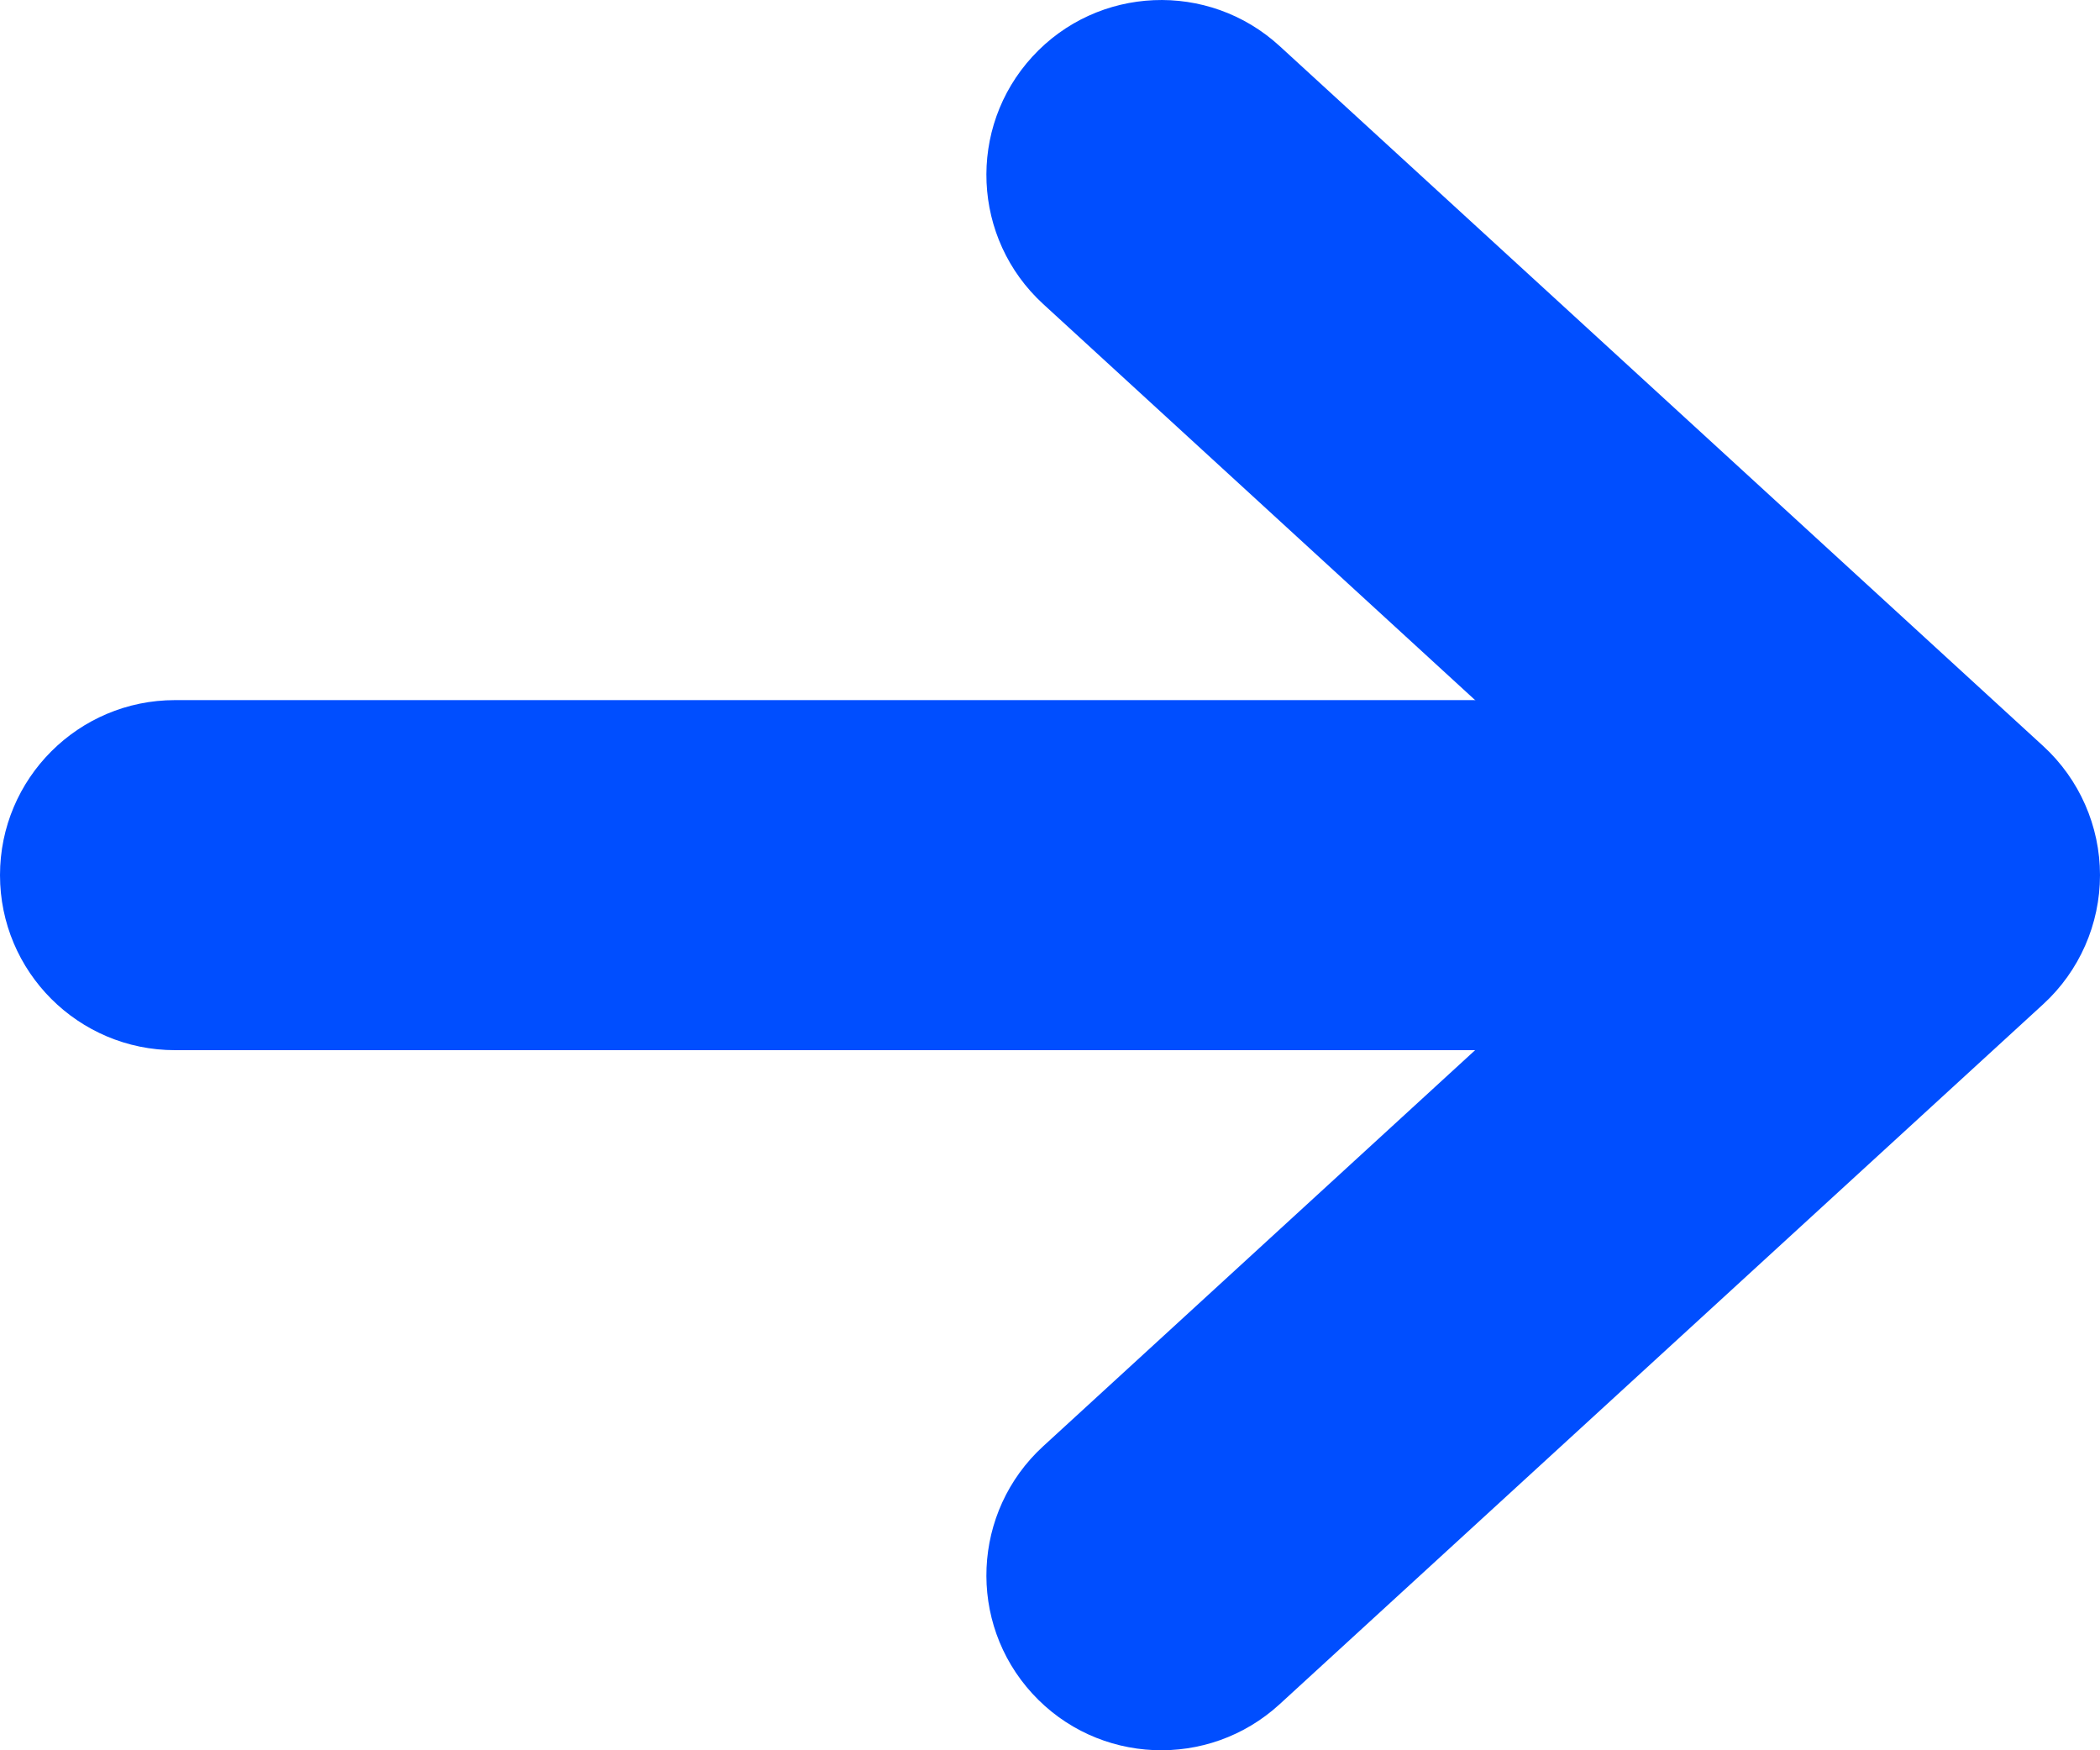 <svg width="12" height="10" viewBox="0 0 12 10" fill="none" xmlns="http://www.w3.org/2000/svg">
<path fill-rule="evenodd" clip-rule="evenodd" d="M5.899 0.324C6.272 -0.083 6.905 -0.11 7.312 0.263L11.676 4.263C11.882 4.452 12 4.72 12 5C12 5.28 11.882 5.548 11.676 5.737L7.312 9.737C6.905 10.11 6.272 10.083 5.899 9.676C5.526 9.269 5.554 8.636 5.961 8.263L9.52 5L5.961 1.737C5.554 1.364 5.526 0.731 5.899 0.324Z" fill="#004EFF"/>
<path d="M0 5C0 4.448 0.448 4 1 4H9C9.552 4 10 4.448 10 5C10 5.552 9.552 6 9 6H1C0.448 6 0 5.552 0 5Z" fill="#004EFF"/>
</svg>
